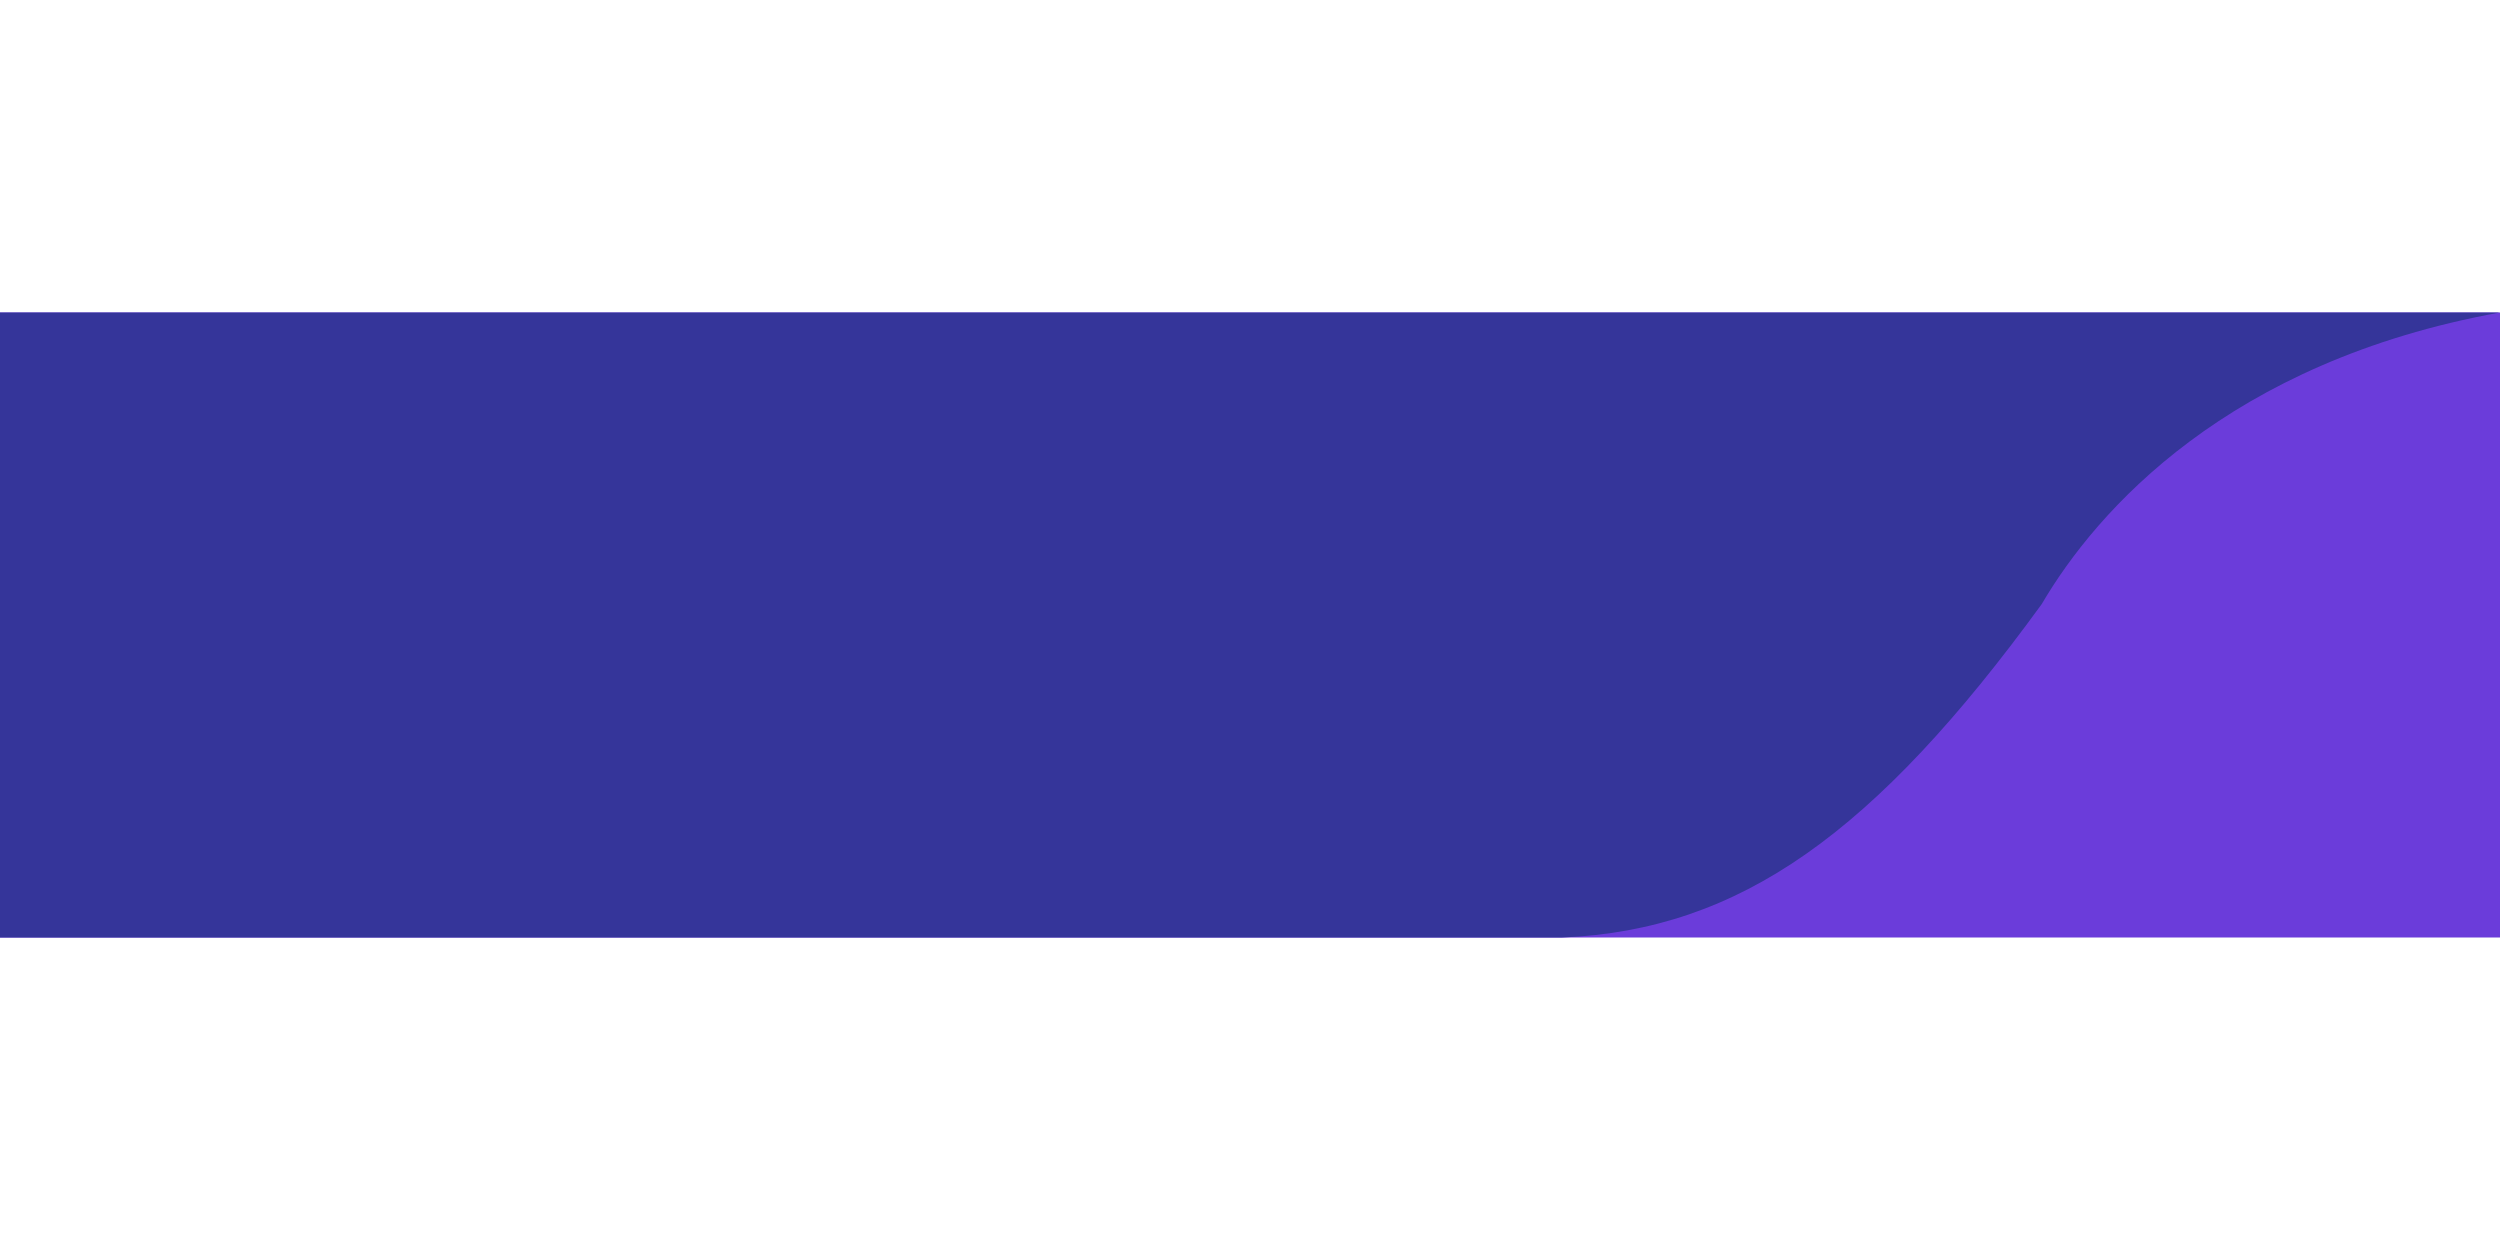 <svg xmlns="http://www.w3.org/2000/svg" viewBox="0 0 120 30" width="100%" height="60px" preserveAspectRatio="xMidYMid meet">
    <rect x="0" y="0" width="120" height="30" fill="rgb(107, 60, 218)"/>
    <path d="m 0 30 l 75 0 c 8.505 -0.36 15 -5 23 -16 c 2.655 -4.527 8.965 -11.64 22 -14 l -120 0 l 0 30" fill="rgb(53, 53, 154)"/>
</svg>